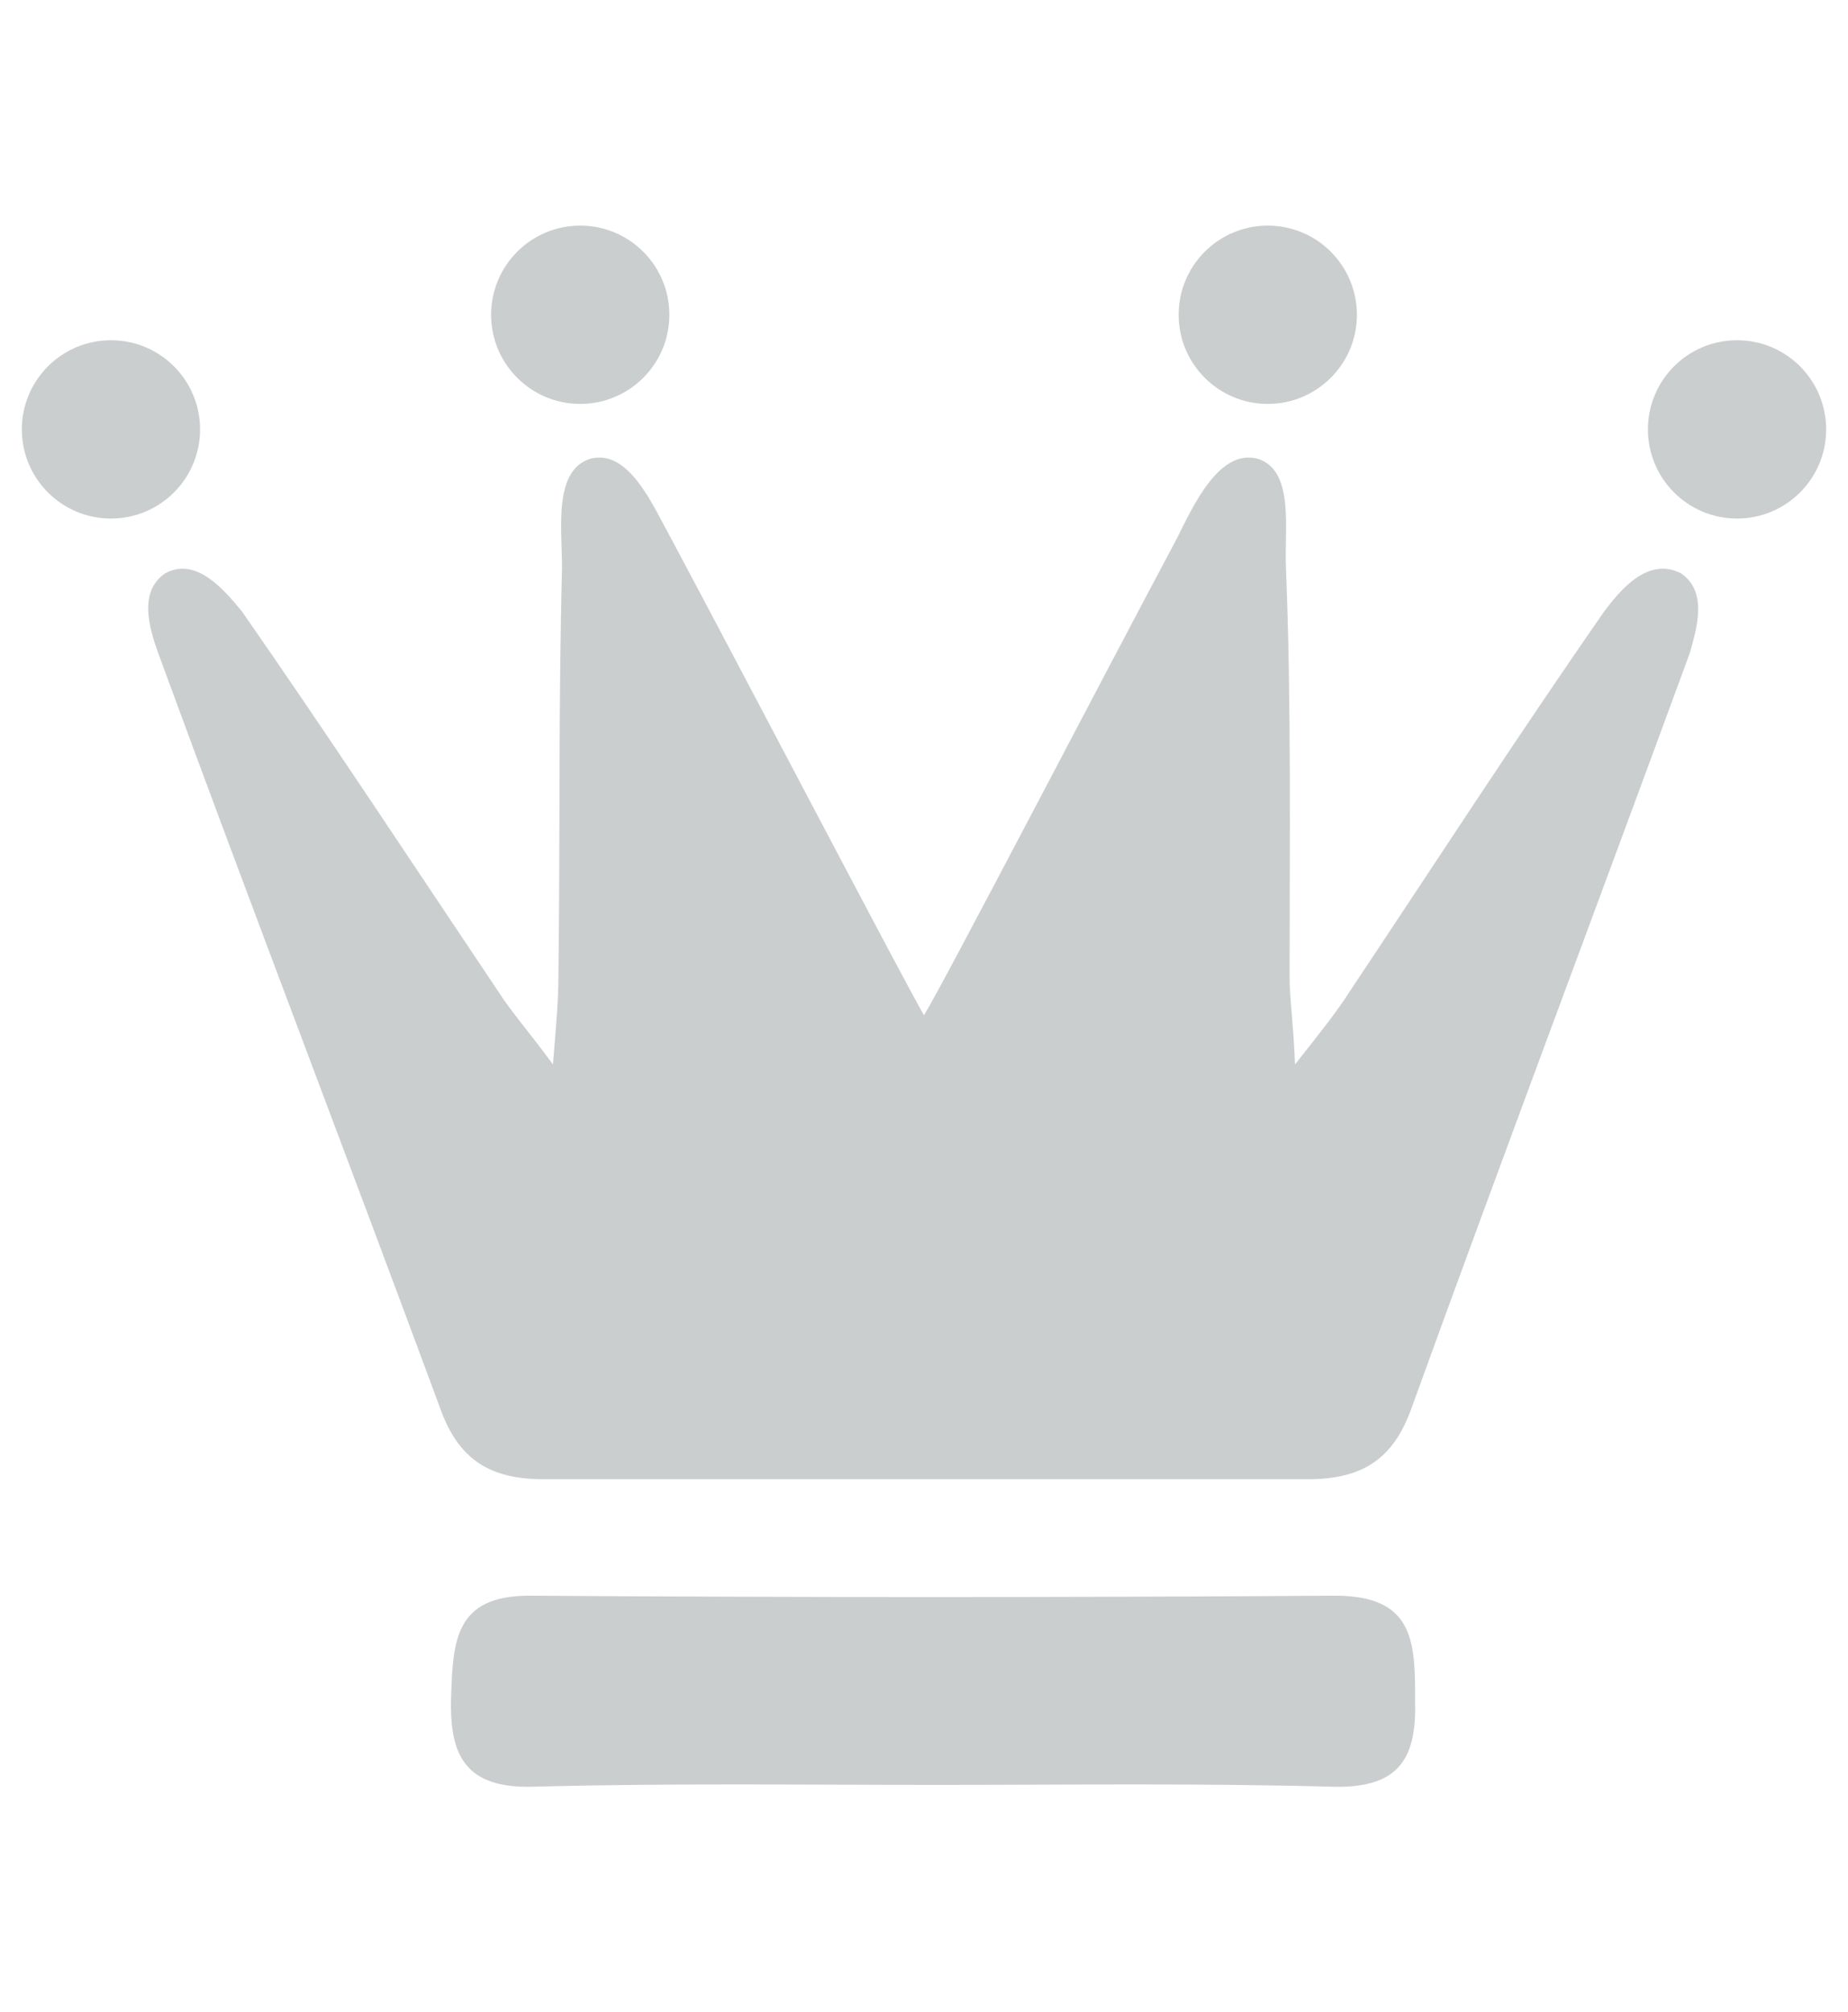 <?xml version="1.0" encoding="utf-8"?>
<!-- Generator: Adobe Illustrator 24.1.2, SVG Export Plug-In . SVG Version: 6.00 Build 0)  -->
<svg version="1.1" id="Layer_1" xmlns="http://www.w3.org/2000/svg" xmlns:xlink="http://www.w3.org/1999/xlink" x="0px" y="0px"
	 viewBox="0 0 101.6 110.6" style="enable-background:new 0 0 101.6 110.6;" xml:space="preserve">
<style type="text/css">
	.st0{fill:#2400A2;}
	.st1{fill:#CBCECF;}
</style>
<rect x="129.5" y="1.8" class="st0" width="101.6" height="110.6"/>
<g>
	<circle class="st1" cx="69.7" cy="17.3" r="4.9"/>
	<circle class="st1" cx="95.5" cy="23.6" r="4.9"/>
	<path class="st1" d="M51.5,98.1c-7.4,0-14.8-0.1-22.2,0.1c-3.7,0.1-4.6-1.7-4.5-4.9c0.1-3.1,0.2-5.6,4.3-5.6
		c14.8,0.1,29.5,0.1,44.3,0c4.4,0,4.4,2.6,4.4,5.8c0.1,3.4-1.1,4.8-4.6,4.7C66,98,58.7,98.1,51.5,98.1z"/>
	<circle class="st1" cx="31.9" cy="17.3" r="4.9"/>
	<circle class="st1" cx="6.1" cy="23.6" r="4.9"/>
	<path class="st1" d="M92.4,31.5c-1.8-0.9-3.3,0.9-4.2,2.1c-4.8,6.9-9.4,14-14,20.9c-0.7,1.1-1.5,2.1-3,4c-0.1-2.4-0.3-3.6-0.3-4.8
		c0-7.5,0.1-15-0.2-22.5c-0.1-2.1,0.5-5.4-1.6-6c-2.1-0.5-3.5,2.6-4.4,4.4c-3.9,7.3-12.9,24.6-13.9,26.2c-1-1.7-10-18.9-13.9-26.2
		c-1-1.8-2.3-4.9-4.4-4.4c-2.1,0.6-1.6,3.9-1.6,6c-0.2,7.5-0.1,15-0.2,22.5c0,1.2-0.1,2.4-0.3,4.8c-1.4-1.9-2.3-2.9-3-4
		c-4.7-7-9.3-14-14.1-20.9c-1-1.2-2.5-3-4.2-2.1c-1.5,1-0.9,3-0.4,4.4c5.1,13.9,10.4,27.7,15.5,41.5c1,2.8,2.7,3.9,5.7,3.9h42
		c3,0,4.7-1.1,5.7-3.9c5-13.8,10.2-27.6,15.3-41.5C93.3,34.5,93.9,32.5,92.4,31.5z"/>
</g>
</svg>
